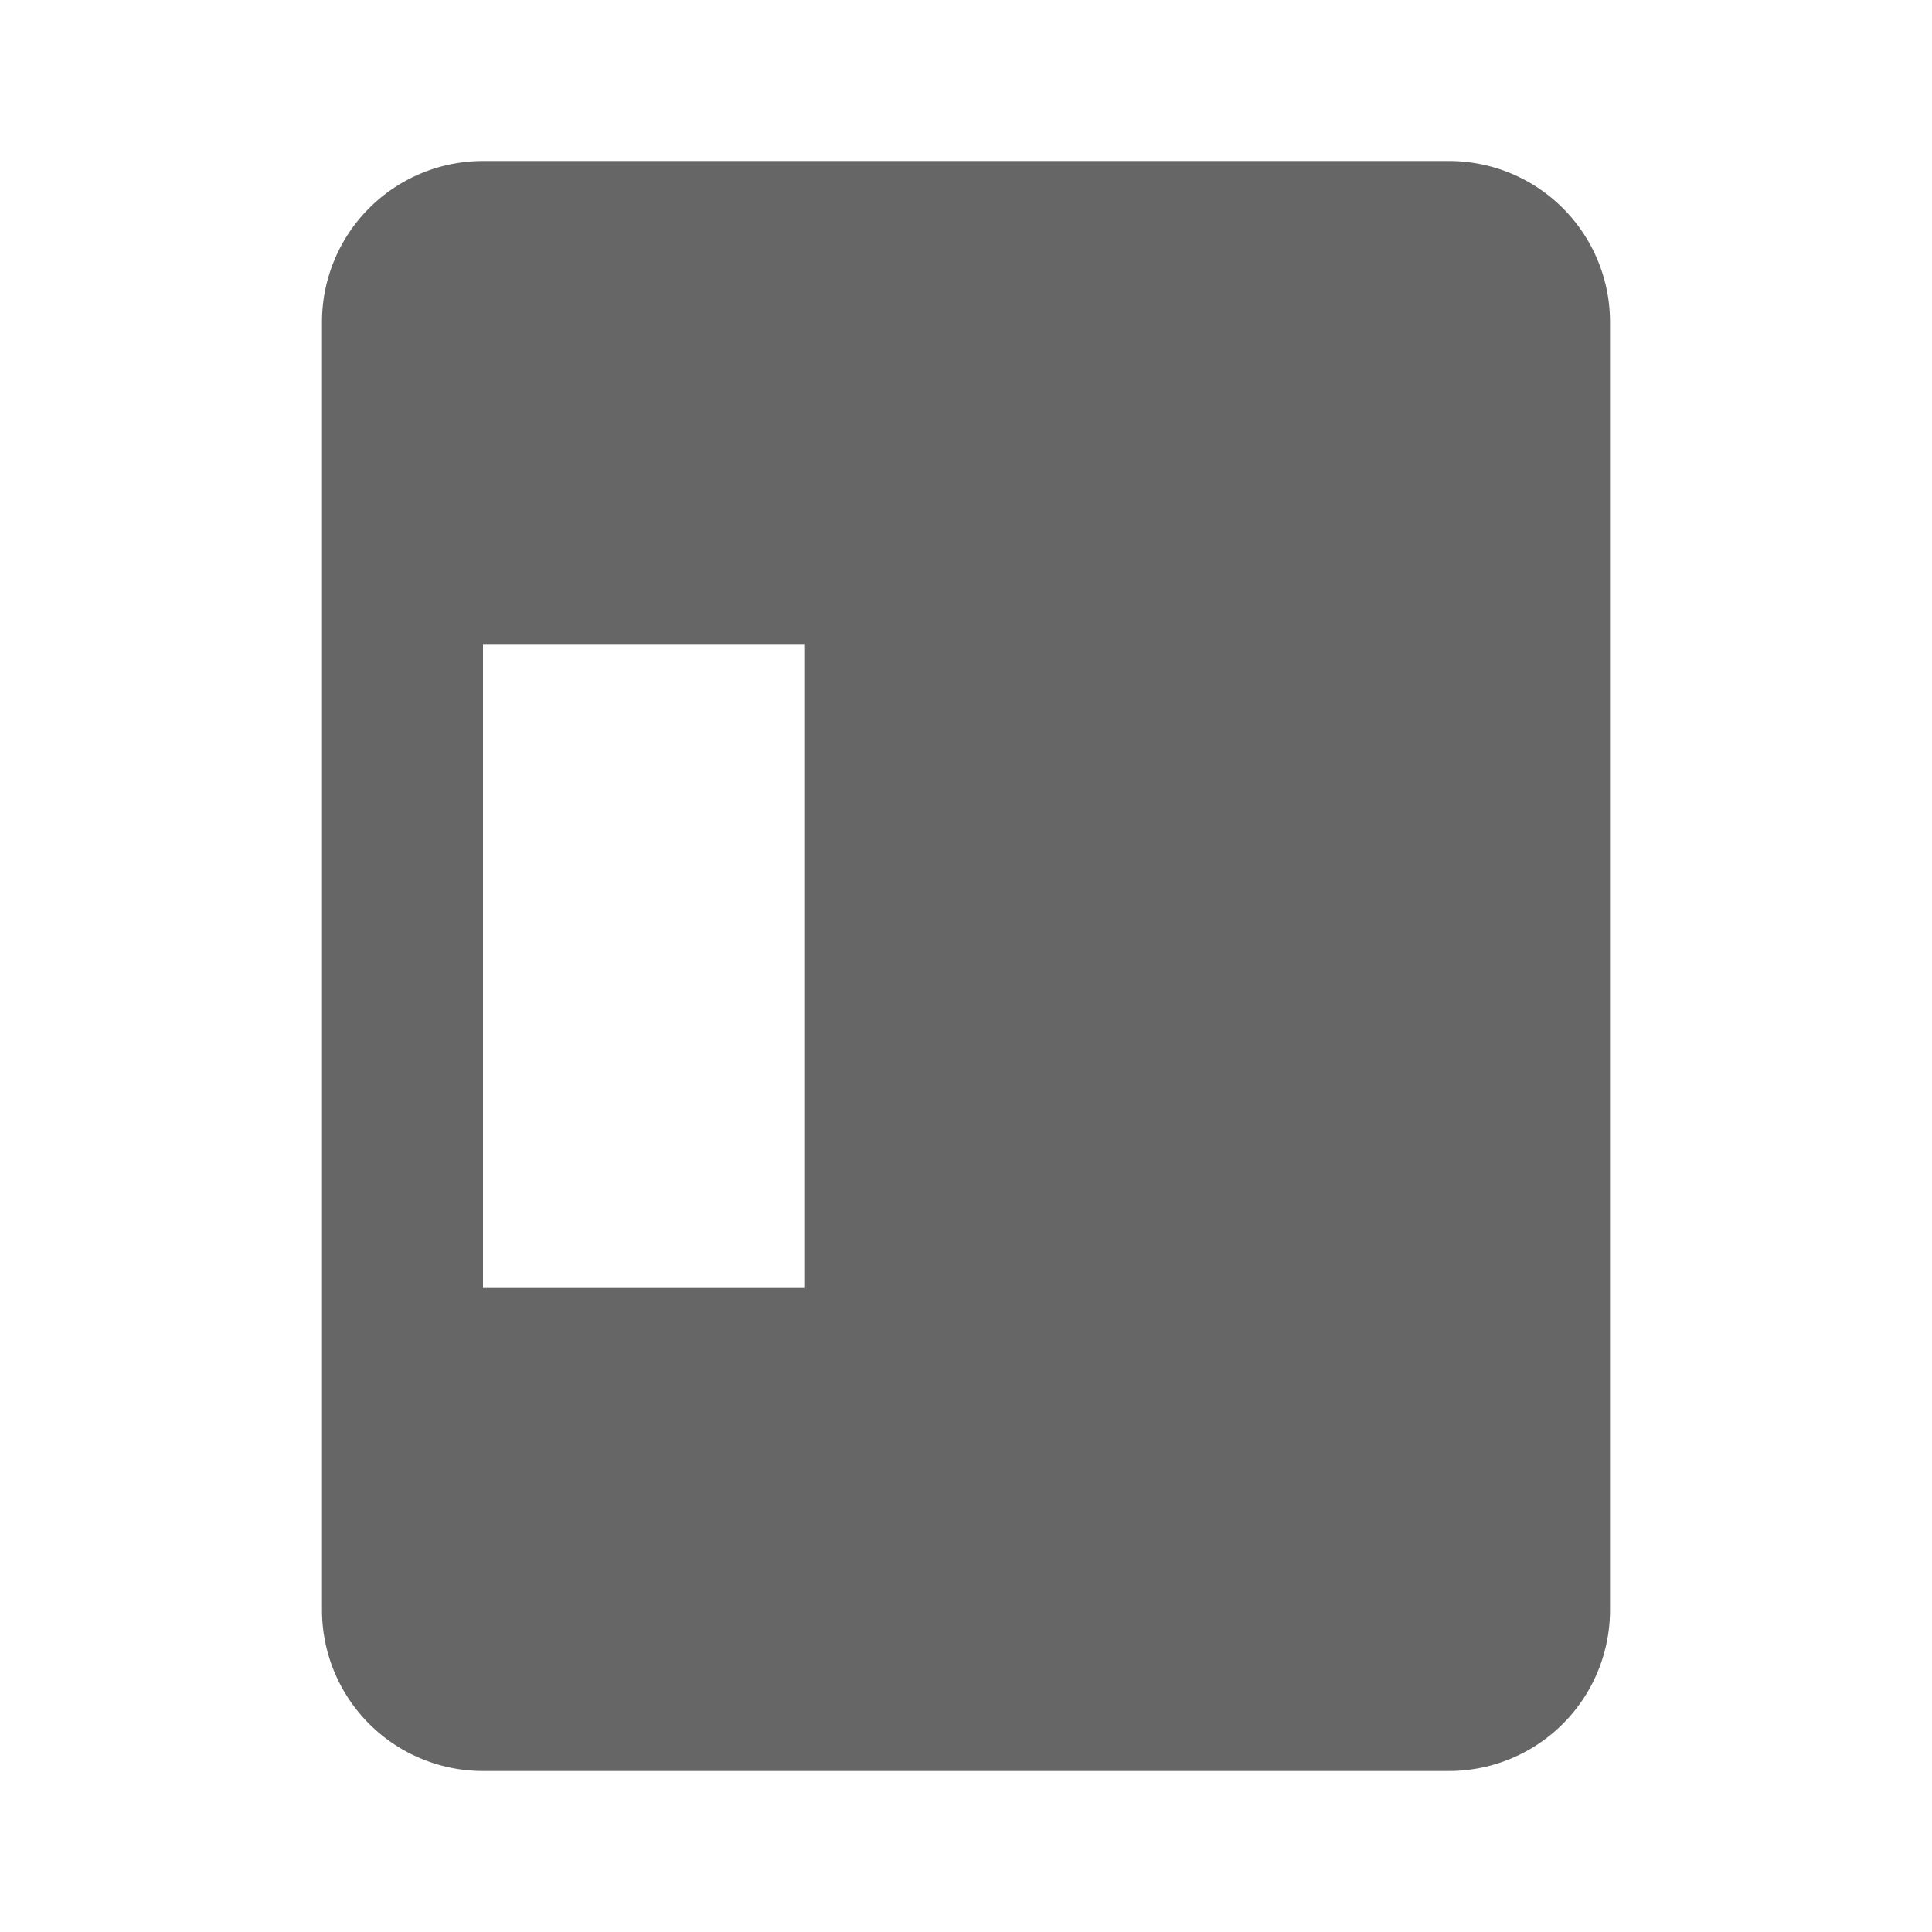 <svg xmlns="http://www.w3.org/2000/svg" viewBox="0 0 24 24"><title>page-layout-sidebar-left</title><path d="M6,2H18A2,2 0 0,1 20,4V20A2,2 0 0,1 18,22H6A2,2 0 0,1 4,20V4A2,2 0 0,1 6,2M6,8V16H10V8H6Z" fill="#666666"/></svg>